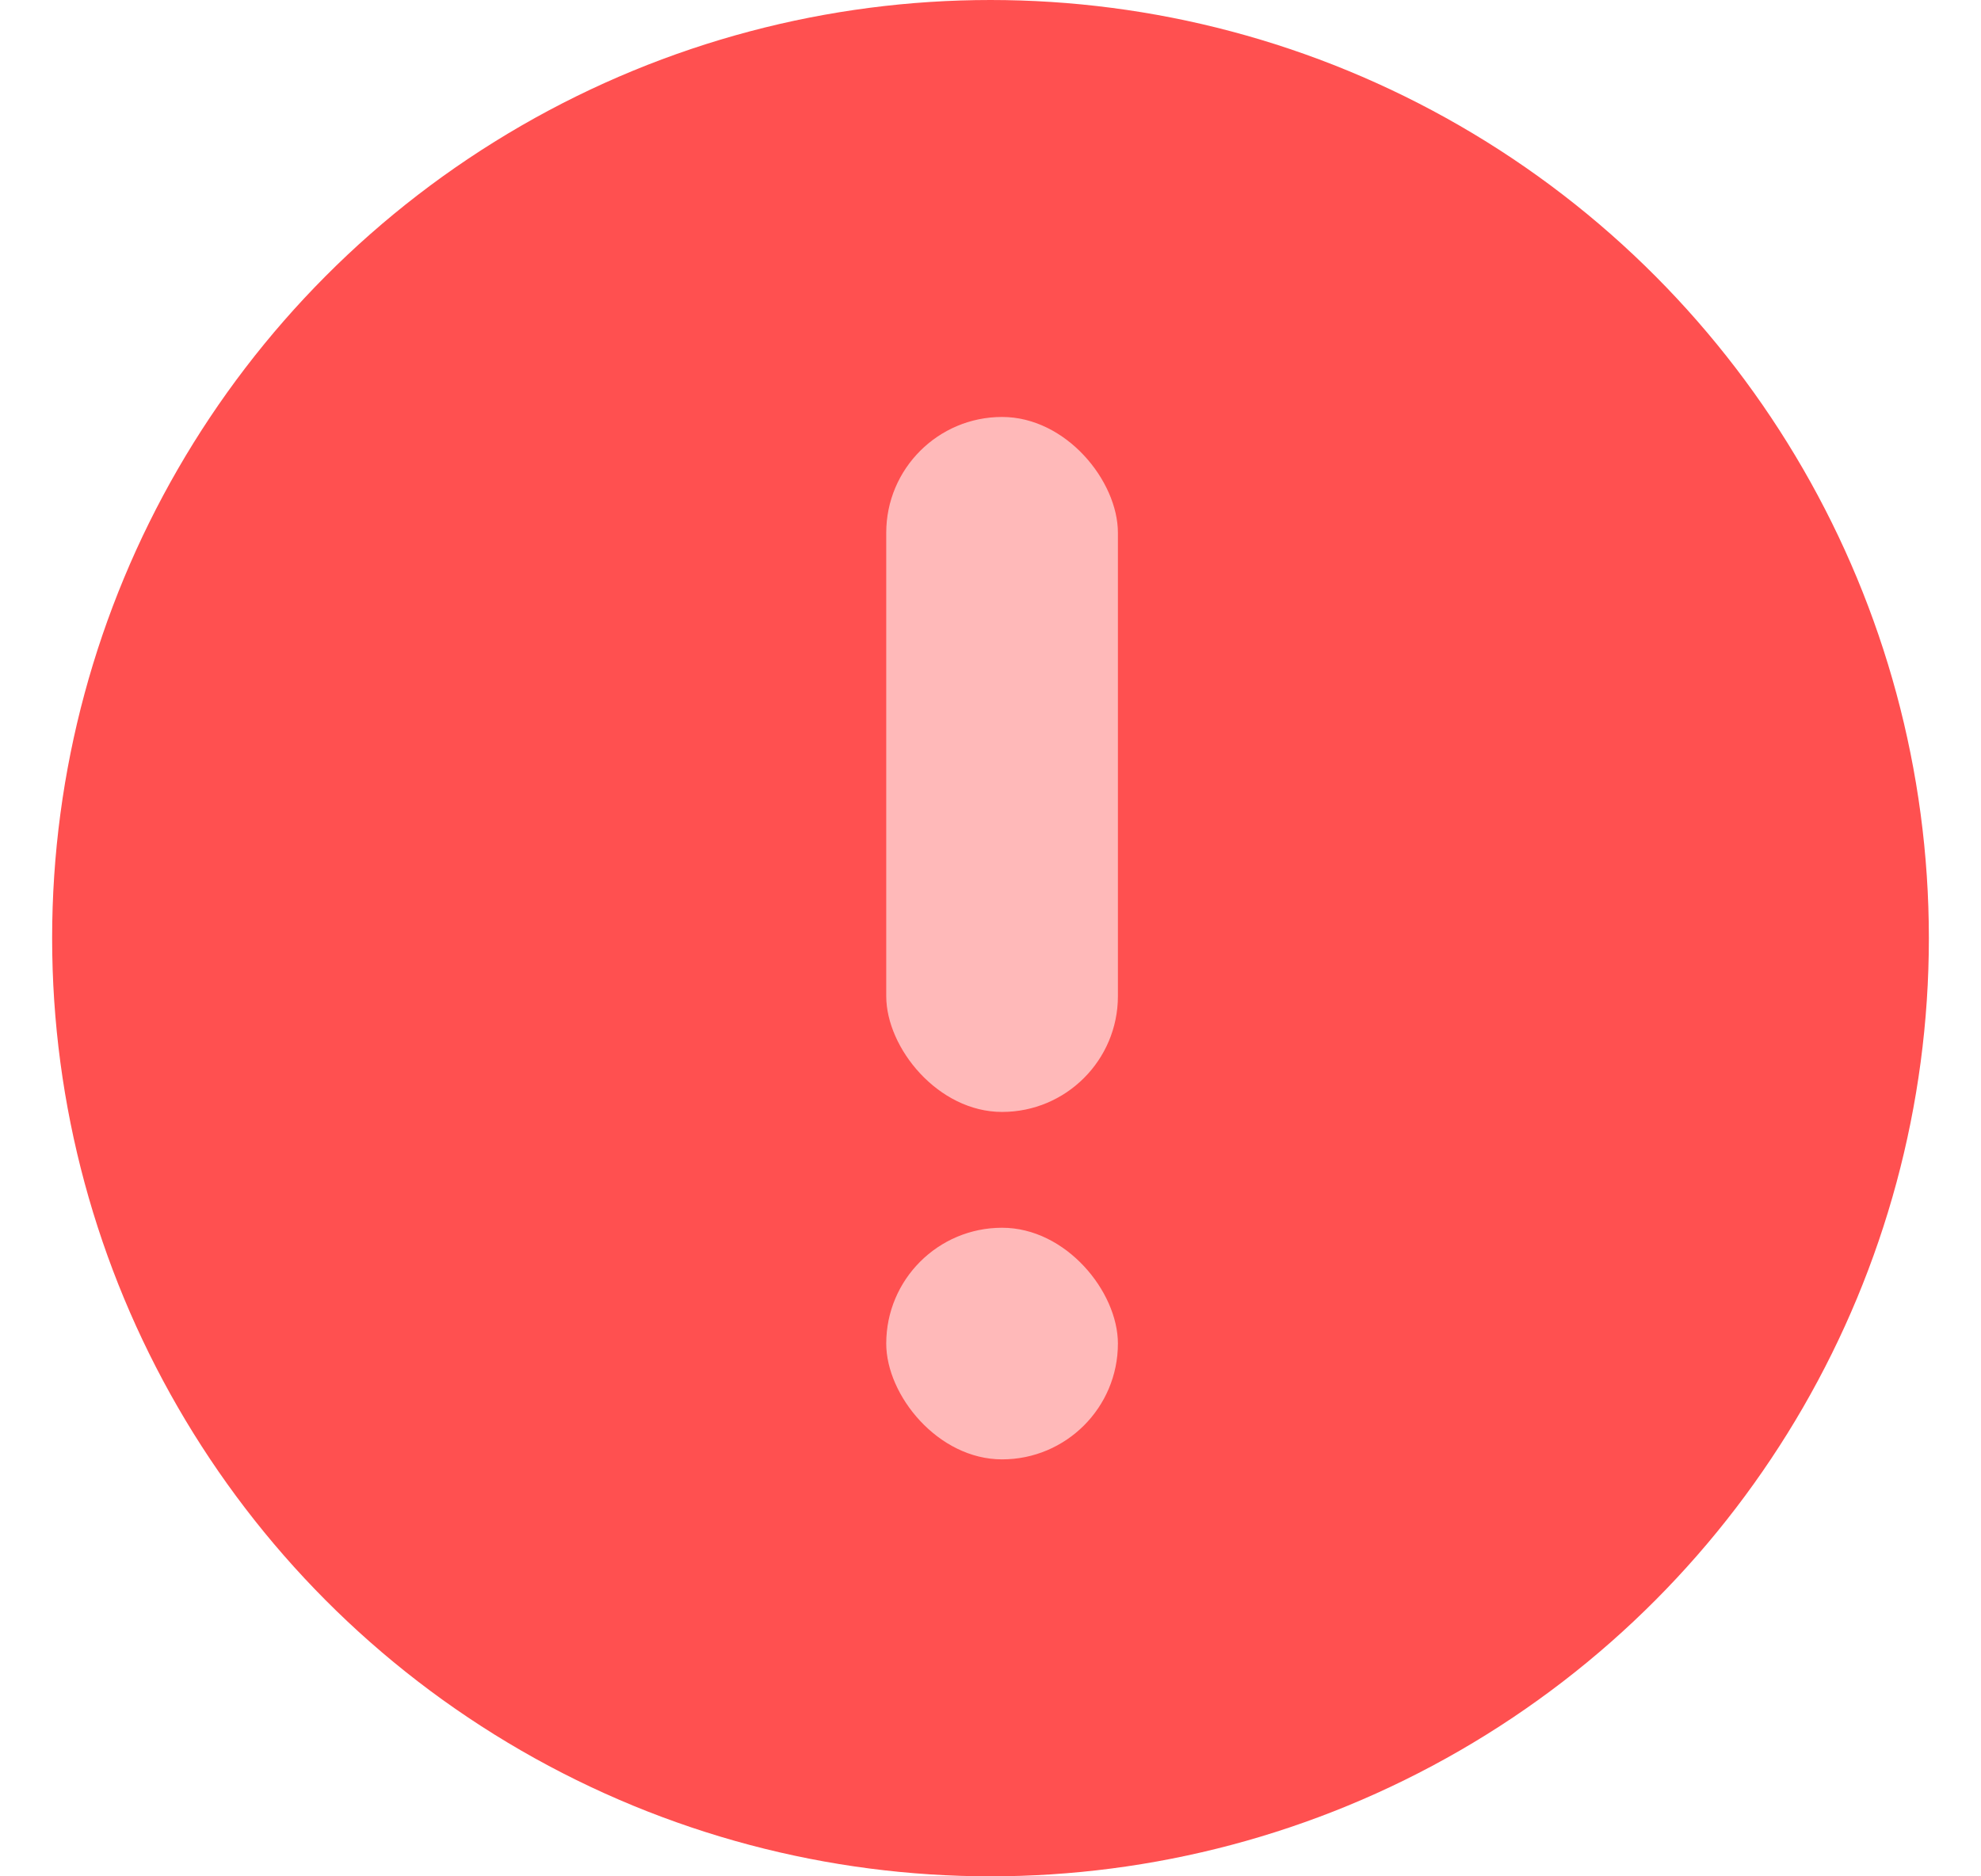 <svg width="19" height="18" viewBox="0 0 19 18" fill="none" xmlns="http://www.w3.org/2000/svg">
<circle cx="9.5" cy="9" r="9" fill="#FF5050"/>
<rect x="8.5" y="4" width="2.222" height="6.667" rx="1.111" fill="#FFB9B9"/>
<rect x="8.5" y="11.778" width="2.222" height="2.222" rx="1.111" fill="#FFB9B9"/>
</svg>

